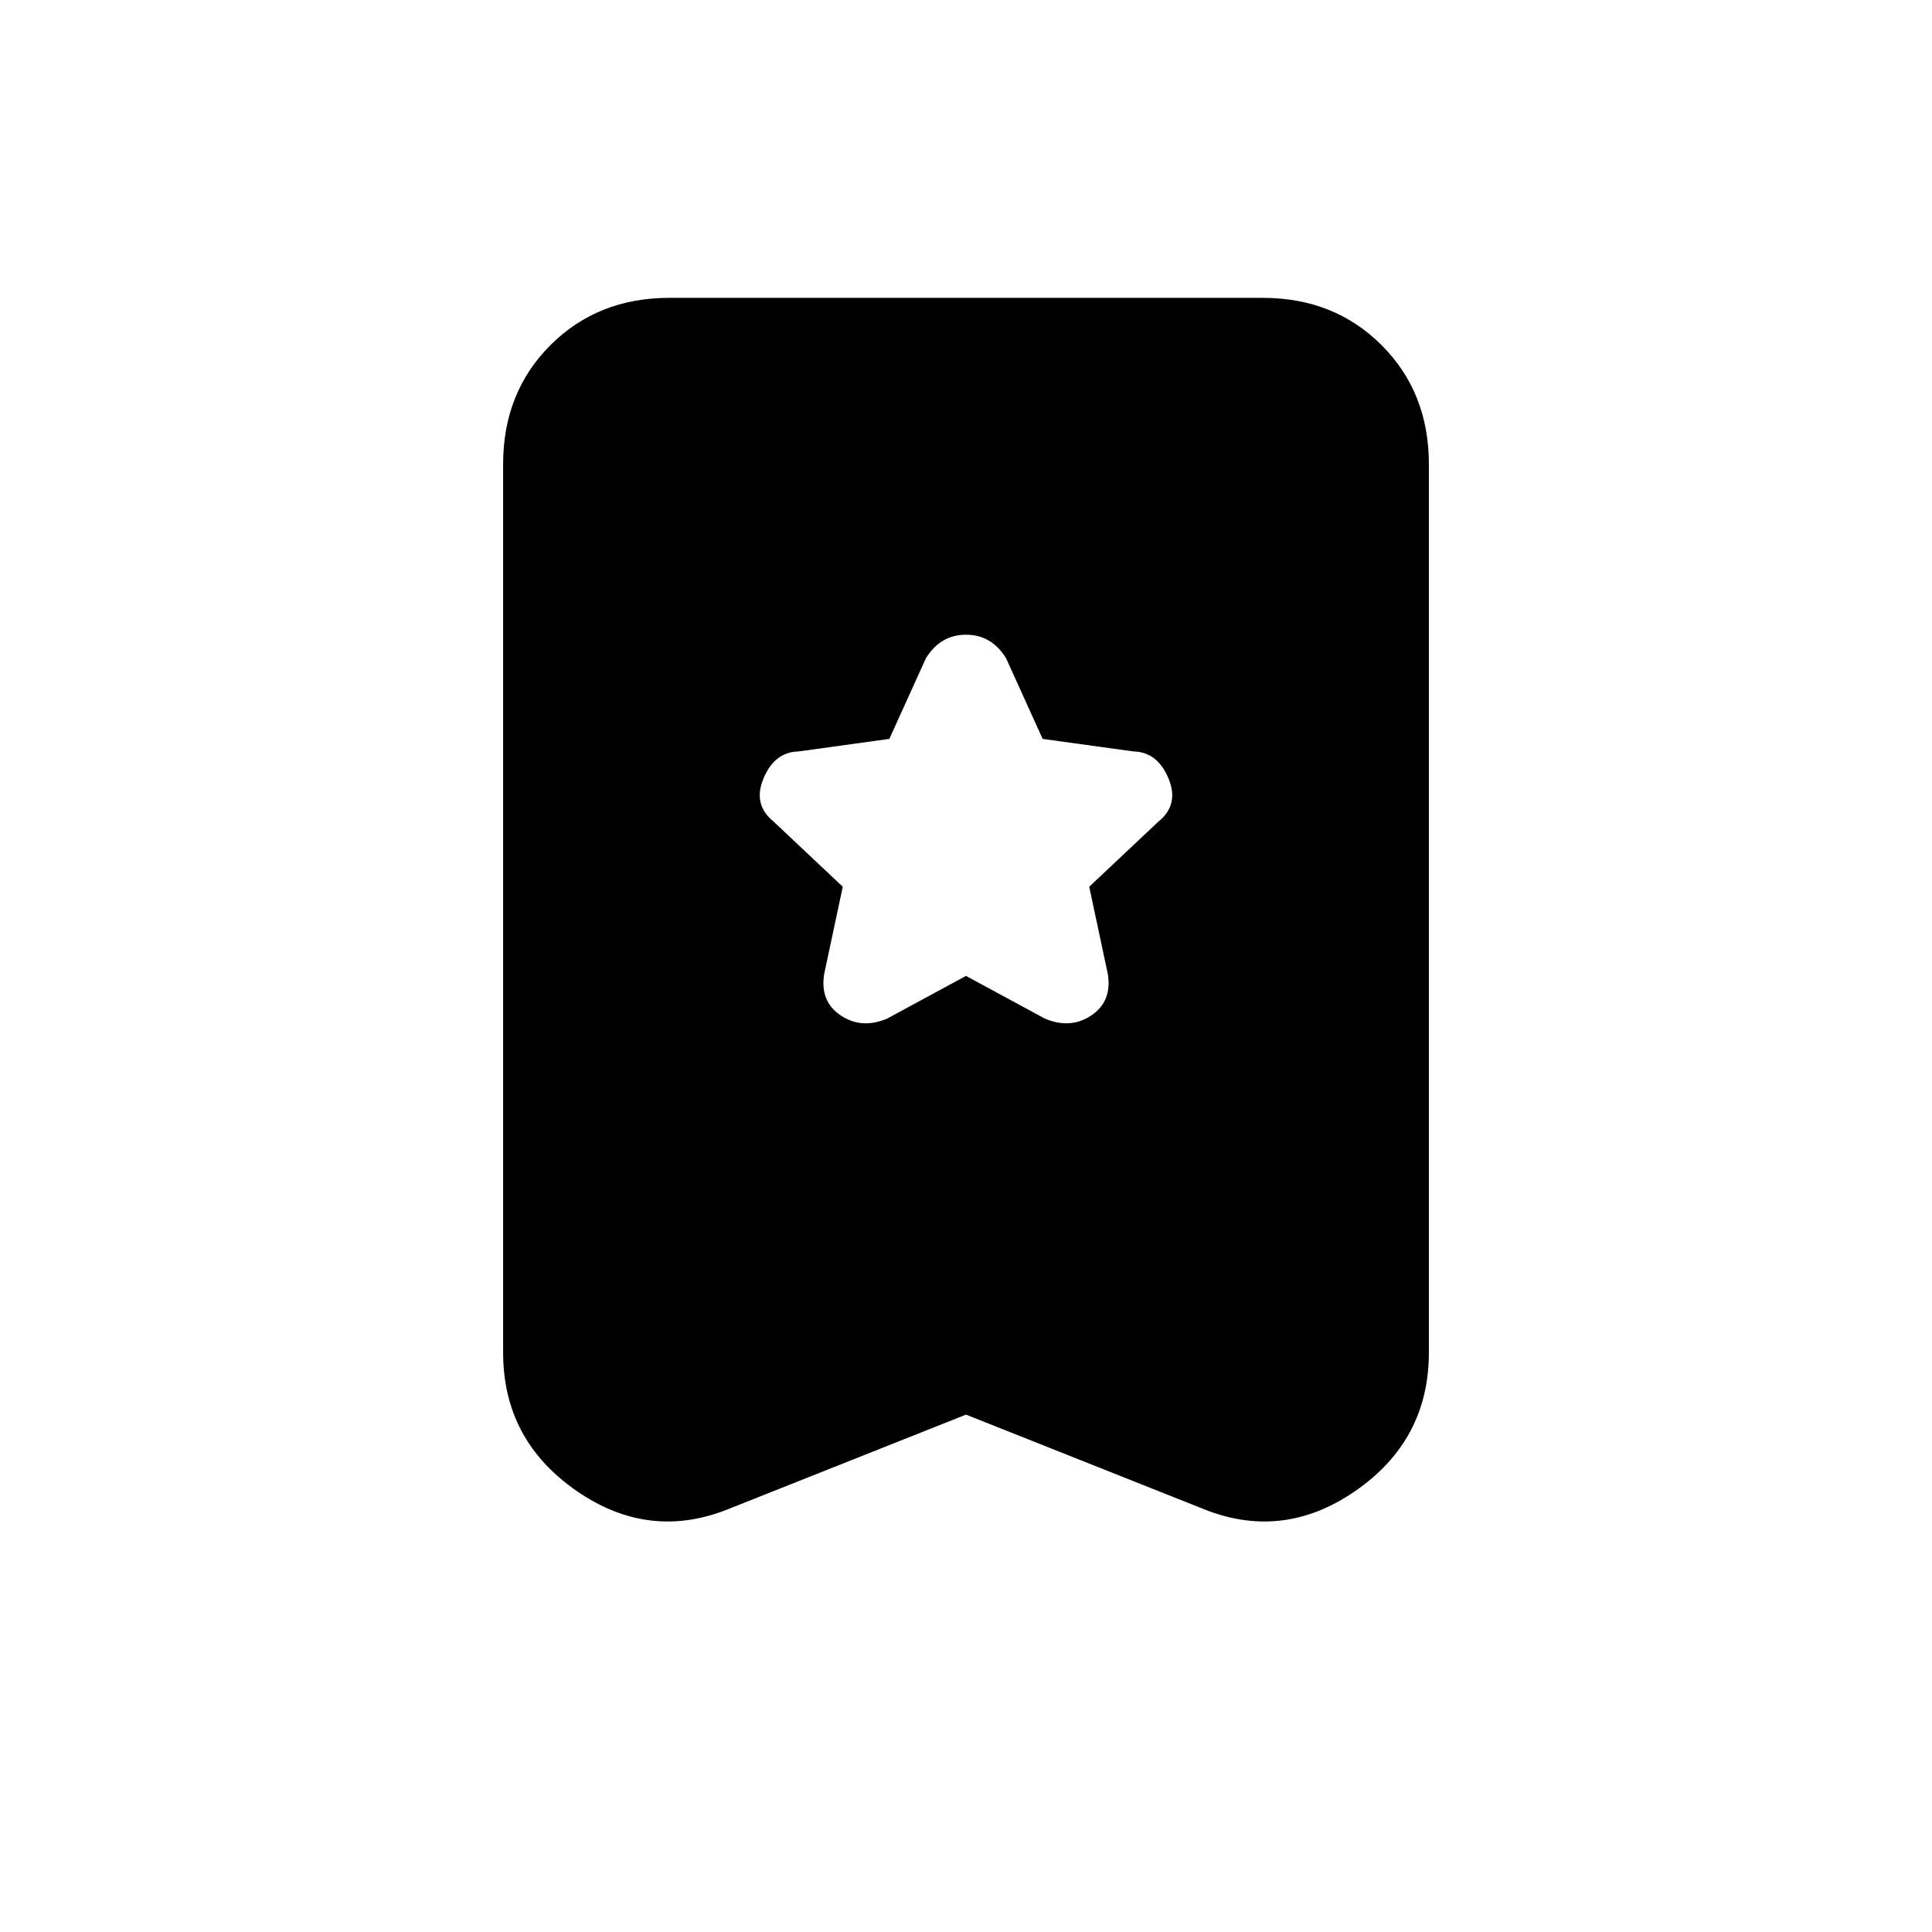 <svg xmlns="http://www.w3.org/2000/svg" height="20" viewBox="0 -960 960 960" width="20"><path d="m480-475.08 39.08 21.16q12.69 5.46 23.15-1.5 10.46-6.96 8.23-20.66l-9.23-43.3 34.39-32.39q10.46-8.46 4.96-21.54-5.5-13.07-17.43-13.31l-45.07-6.23-18.16-40.07q-7.23-11.7-19.92-11.7-12.69 0-19.92 11.7l-18.16 40.07-45.07 6.23q-11.93.24-17.43 13.31-5.5 13.08 4.96 21.54l34.39 32.39-9.23 43.3q-2.23 13.7 8.23 20.66 10.46 6.96 23.15 1.5L480-475.08Zm0 218-116.54 46.31q-40.31 16.92-76.88-8.35Q250-244.38 250-287.92v-441.46q0-35.62 23.5-59.12t59.12-23.5h294.76q35.62 0 59.12 23.5t23.5 59.12v441.46q0 43.54-36.58 68.8-36.57 25.27-76.88 8.35L480-257.08Z"/></svg>